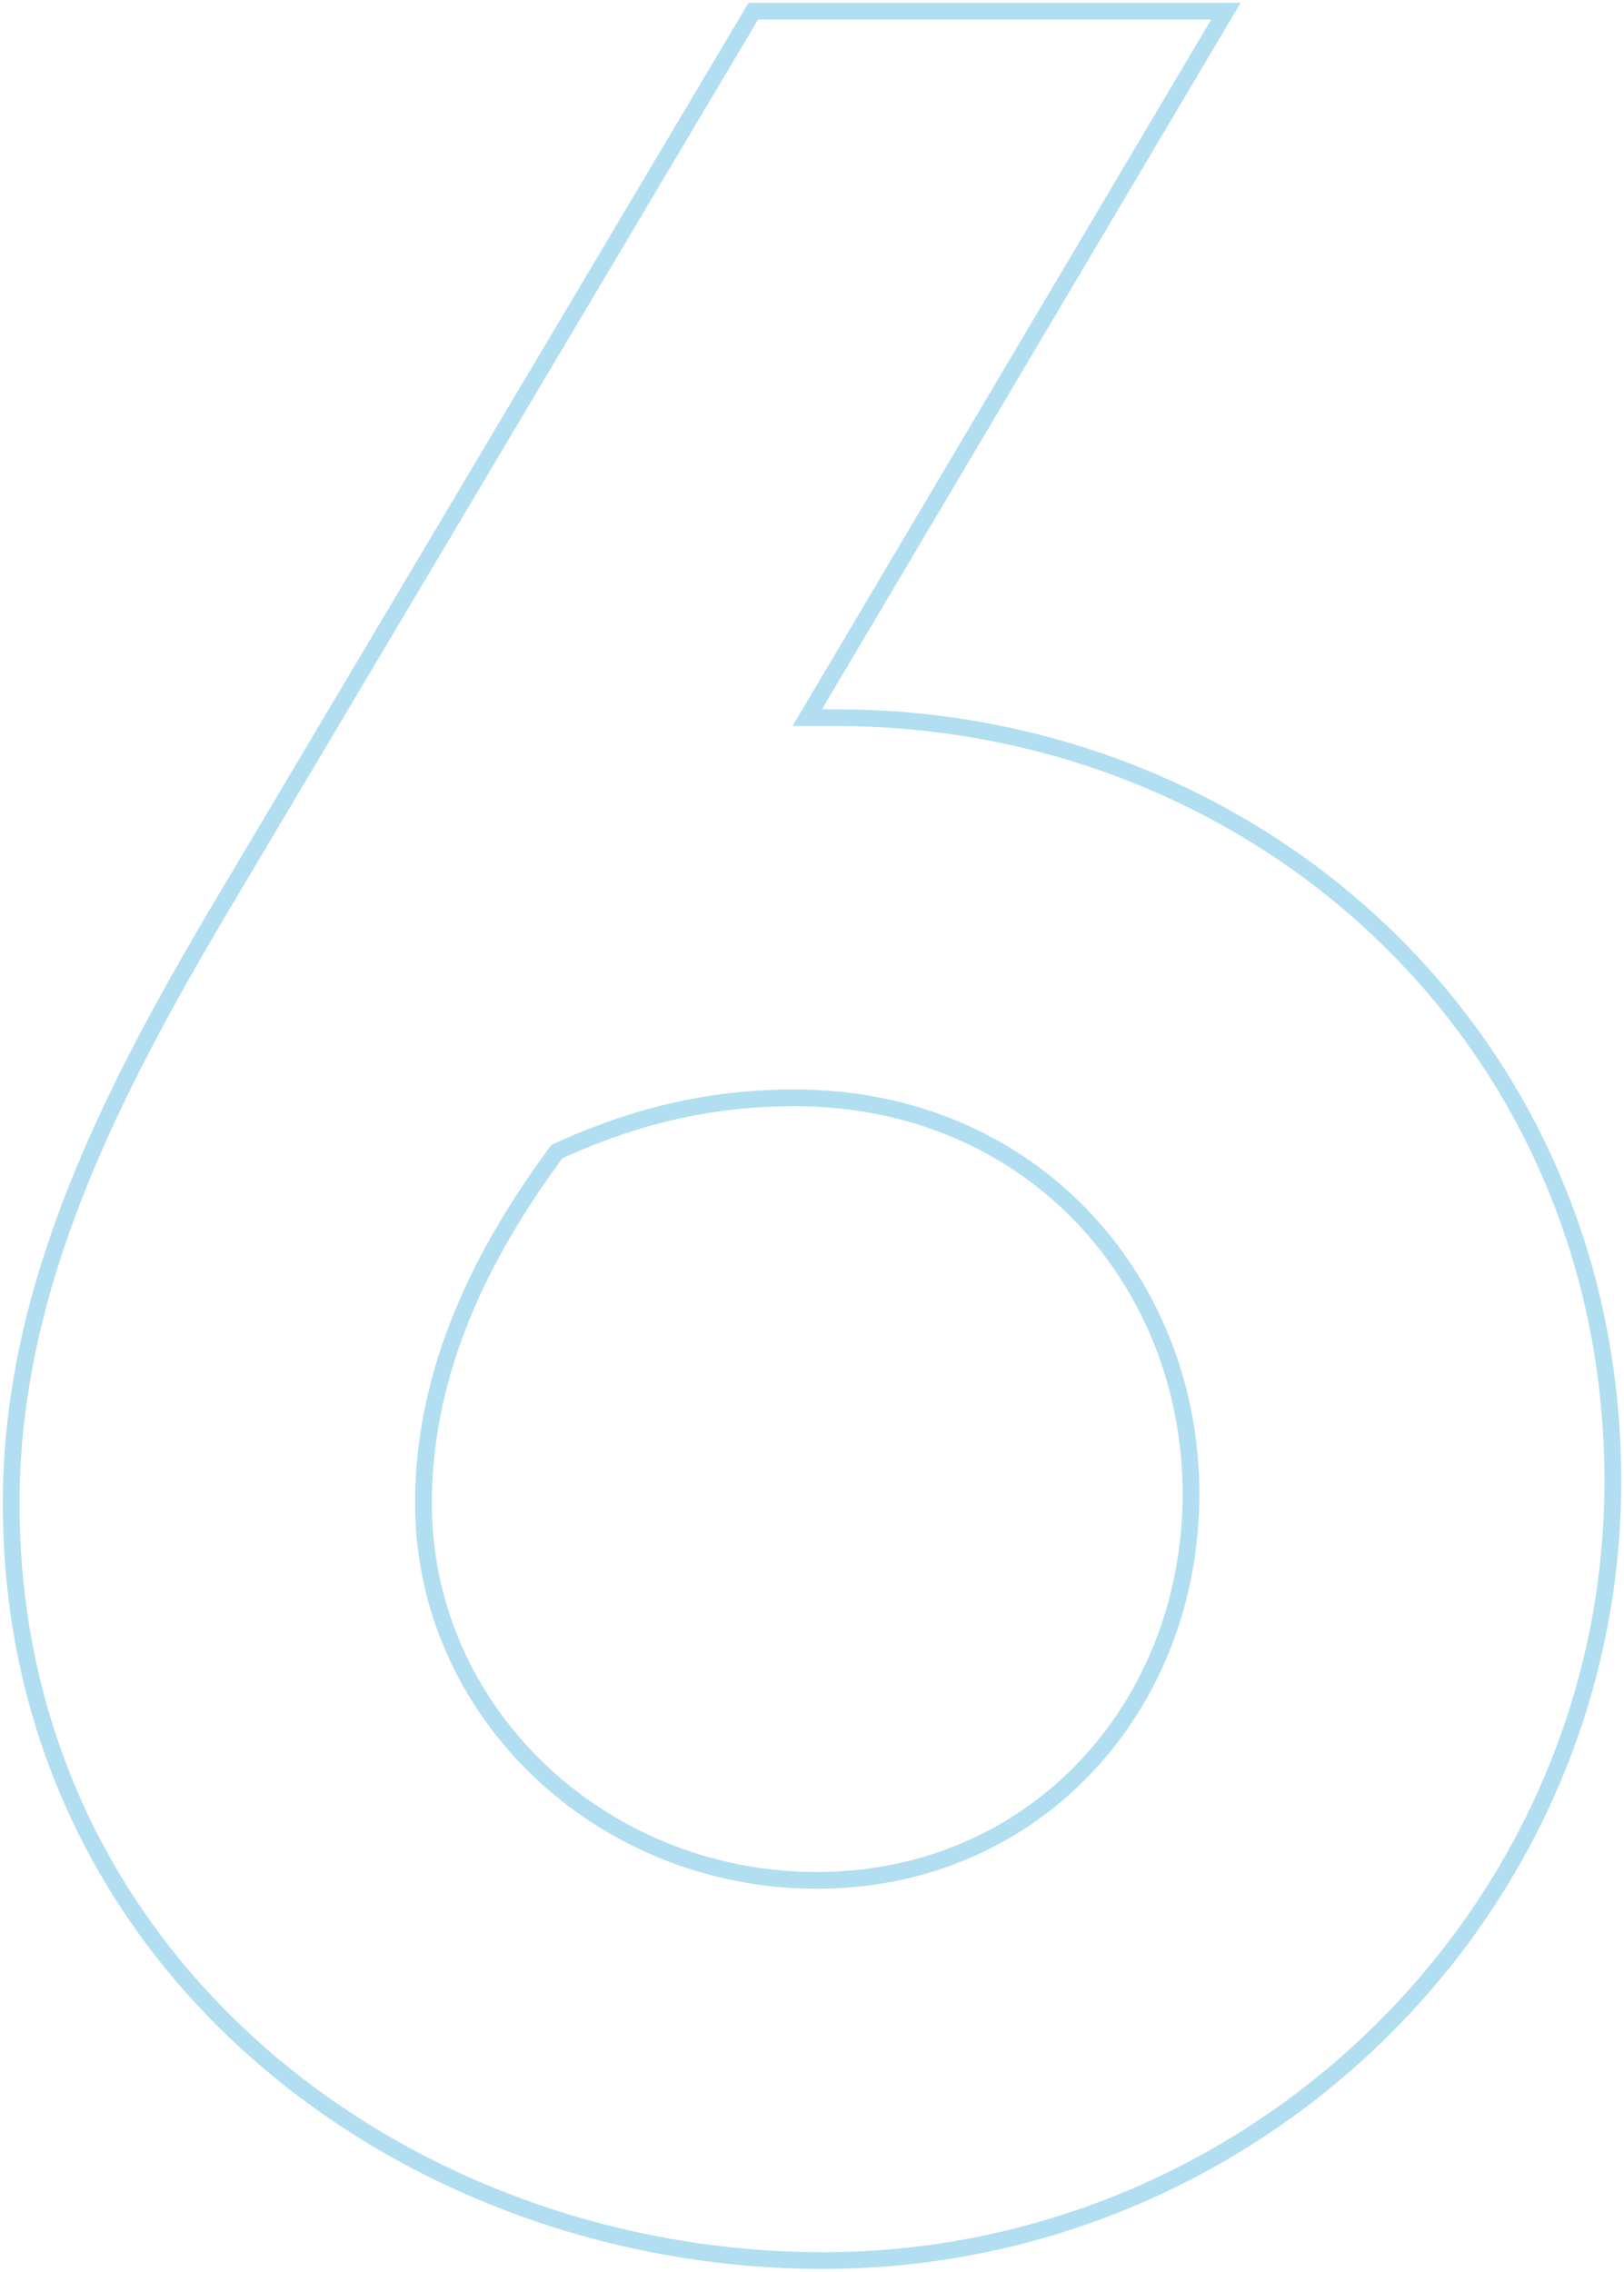 <svg height="407" viewBox="0 0 291 407" width="291" xmlns="http://www.w3.org/2000/svg"><g fill="none" fill-rule="evenodd" stroke="#b1def1" stroke-width="3" transform="translate(2 2)"><path d="m73.881 267.342c0 37.462 31.826 67.546 70.471 67.546 39.214 0 67.062-31.219 67.062-69.248 0-38.03-28.416-70.951-71.04-70.951-14.208 0-27.848 2.838-42.624 9.649-10.798 14.757-23.869 36.327-23.869 63.004z"/><path d="m217.665 0-75.018 126.577h5.115c75.586 0 139.238 57.328 139.238 136.792 0 77.195-64.22 139.631-141.511 139.631-74.45 0-145.489-52.787-145.489-135.658 0-39.165 18.186-74.356 39.214-109.547l93.772-157.795z"/></g></svg>
